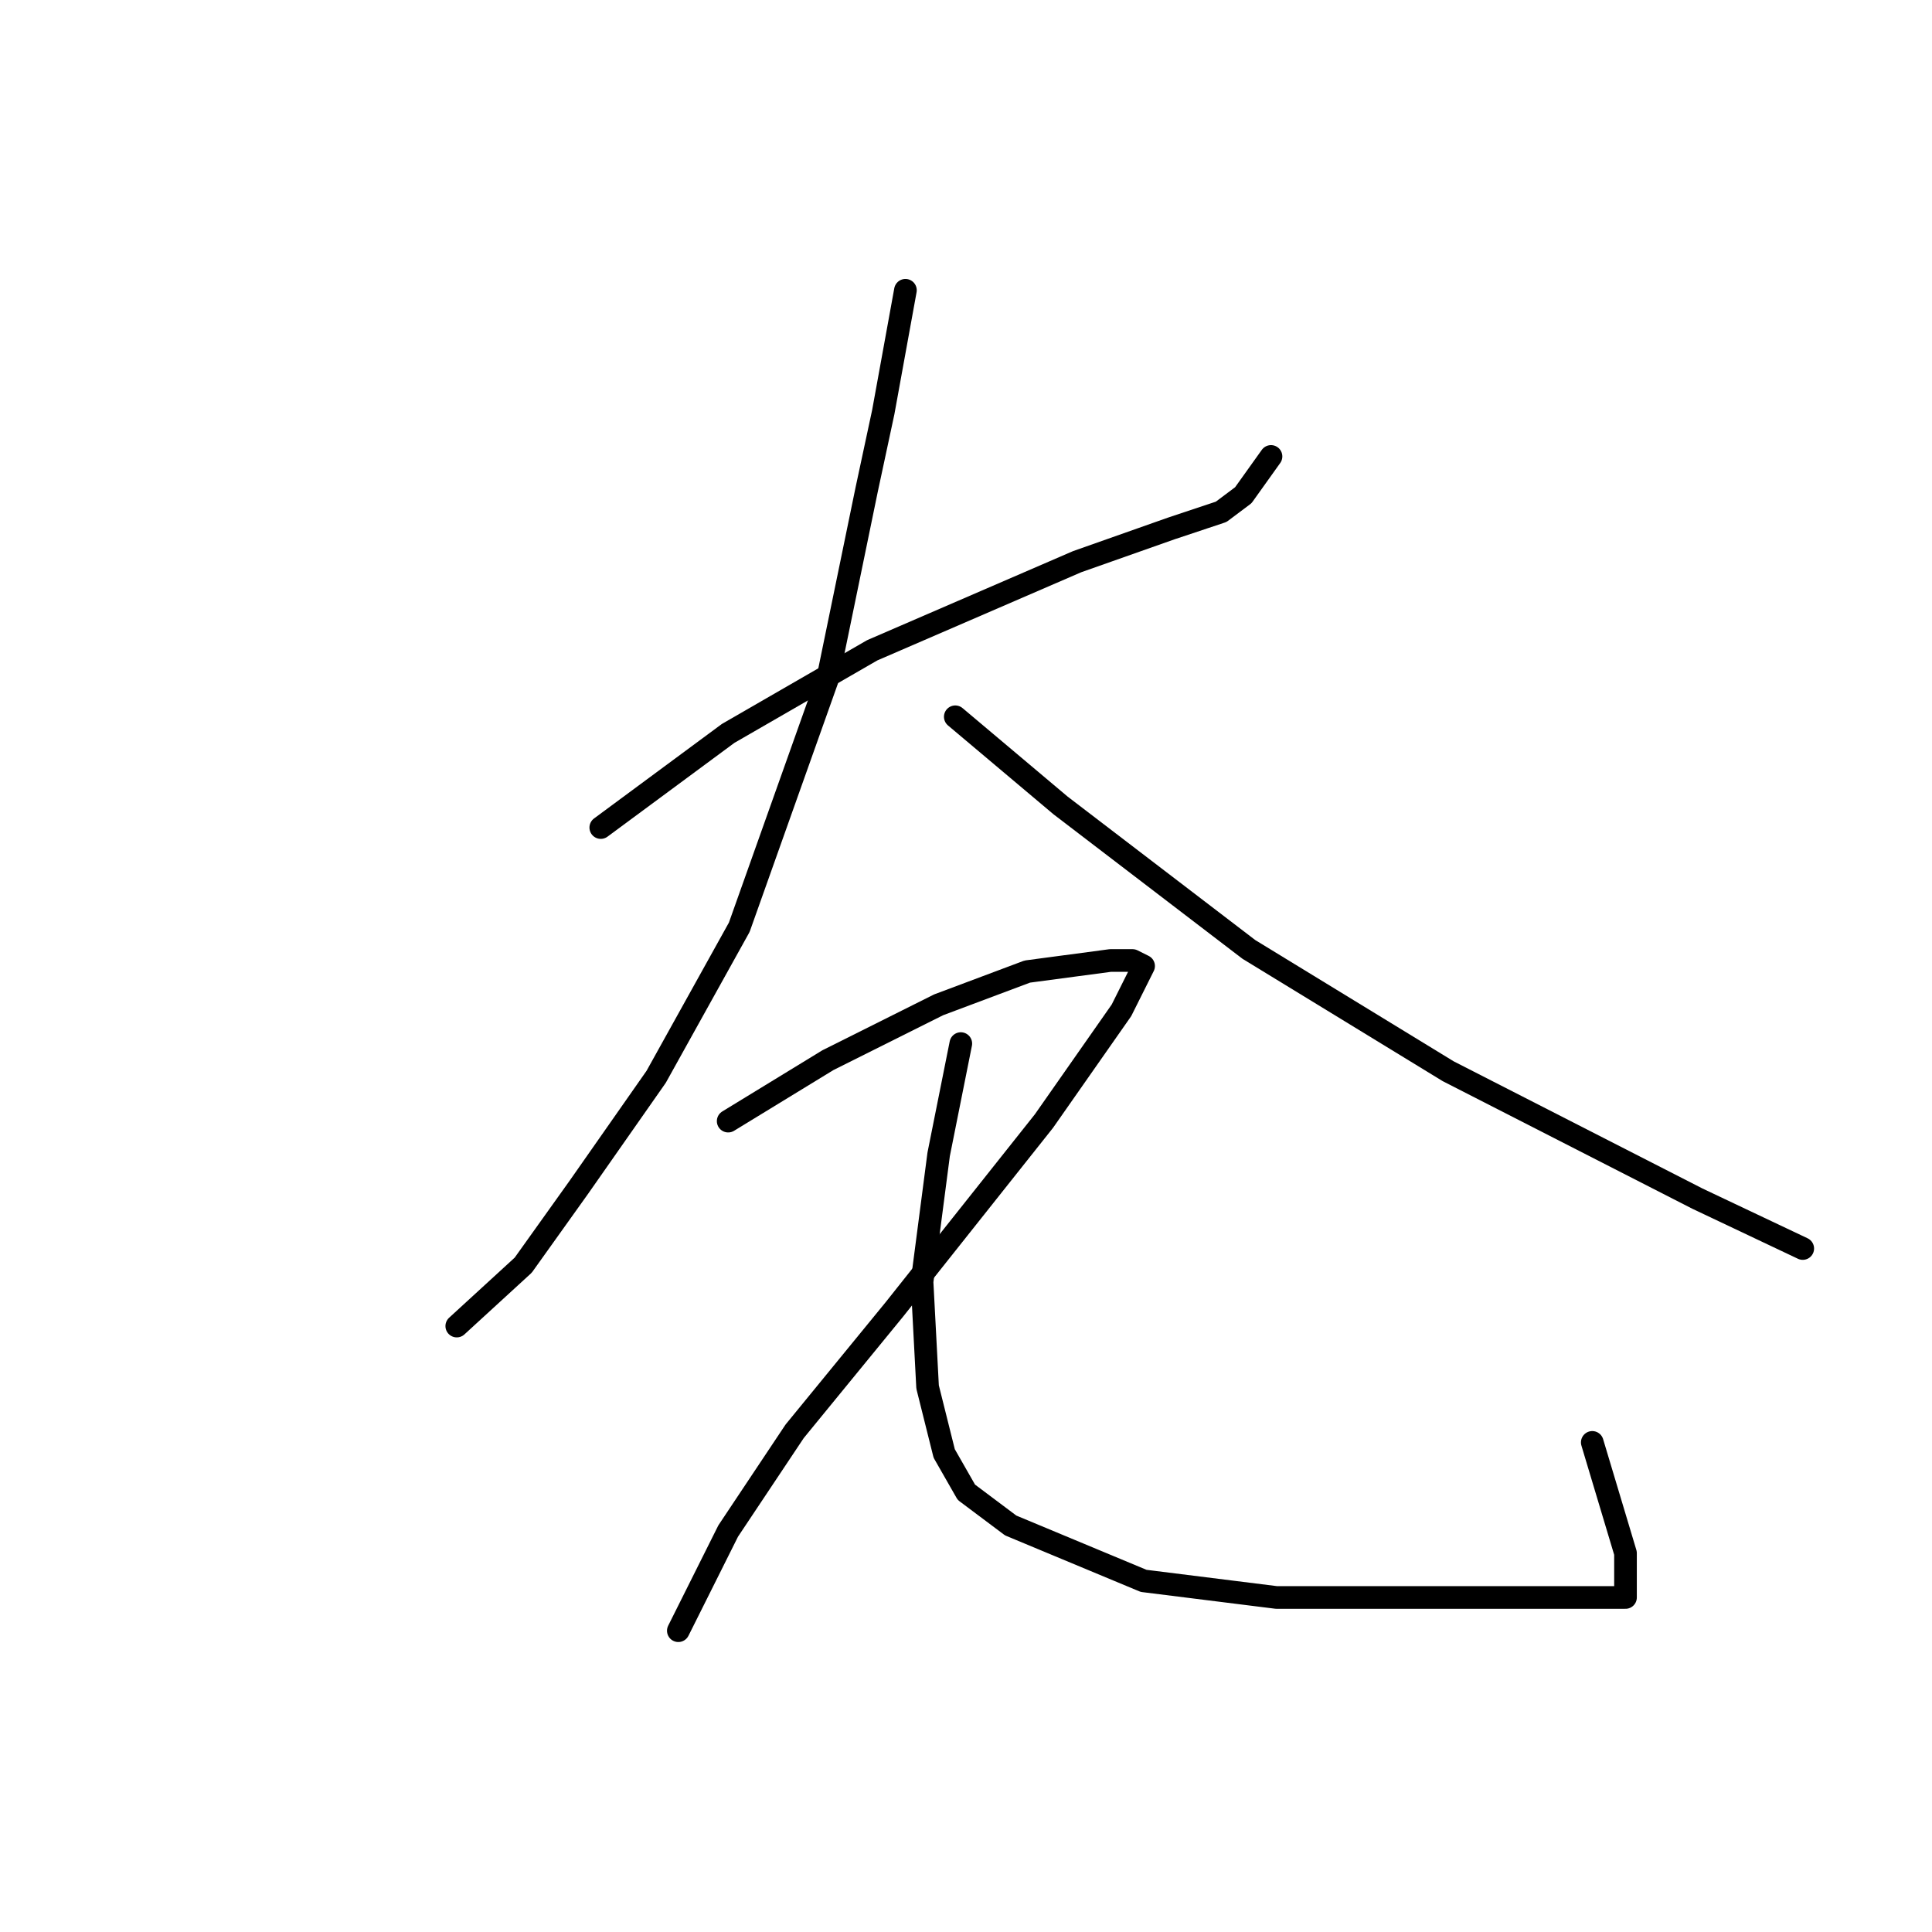 <?xml version="1.0" standalone="no"?>
    <svg width="256" height="256" xmlns="http://www.w3.org/2000/svg" version="1.1">
    <polyline stroke="black" stroke-width="3" stroke-linecap="round" fill="transparent" stroke-linejoin="round" points="79.606 109.656 96.487 97.178 115.57 86.169 142.726 74.426 155.203 70.022 161.809 67.82 164.745 65.618 168.415 60.481 168.415 60.481 " />
        <polyline stroke="black" stroke-width="3" stroke-linecap="round" fill="transparent" stroke-linejoin="round" points="119.974 38.462 117.038 54.609 114.836 64.884 109.698 89.839 97.955 122.867 86.946 142.683 76.671 157.362 69.331 167.638 60.524 175.711 60.524 175.711 " />
        <polyline stroke="black" stroke-width="3" stroke-linecap="round" fill="transparent" stroke-linejoin="round" points="126.579 94.976 140.524 106.72 165.479 125.802 191.901 141.949 224.929 158.83 238.874 165.436 238.874 165.436 " />
        <polyline stroke="black" stroke-width="3" stroke-linecap="round" fill="transparent" stroke-linejoin="round" points="96.487 148.555 109.698 140.481 124.377 133.142 136.121 128.738 147.13 127.27 150.066 127.27 151.534 128.004 148.598 133.876 138.323 148.555 118.506 173.509 105.295 189.656 96.487 202.867 90.616 214.611 89.882 216.078 89.882 216.078 " />
        <polyline stroke="black" stroke-width="3" stroke-linecap="round" fill="transparent" stroke-linejoin="round" points="127.313 138.28 124.377 152.959 122.176 169.84 122.91 183.785 125.111 192.592 128.047 197.73 133.919 202.133 151.534 209.473 169.148 211.675 185.295 211.675 197.773 211.675 208.048 211.675 210.984 211.675 213.92 211.675 214.653 211.675 215.387 211.675 215.387 205.803 210.984 191.124 210.984 191.124 " />
        </svg>